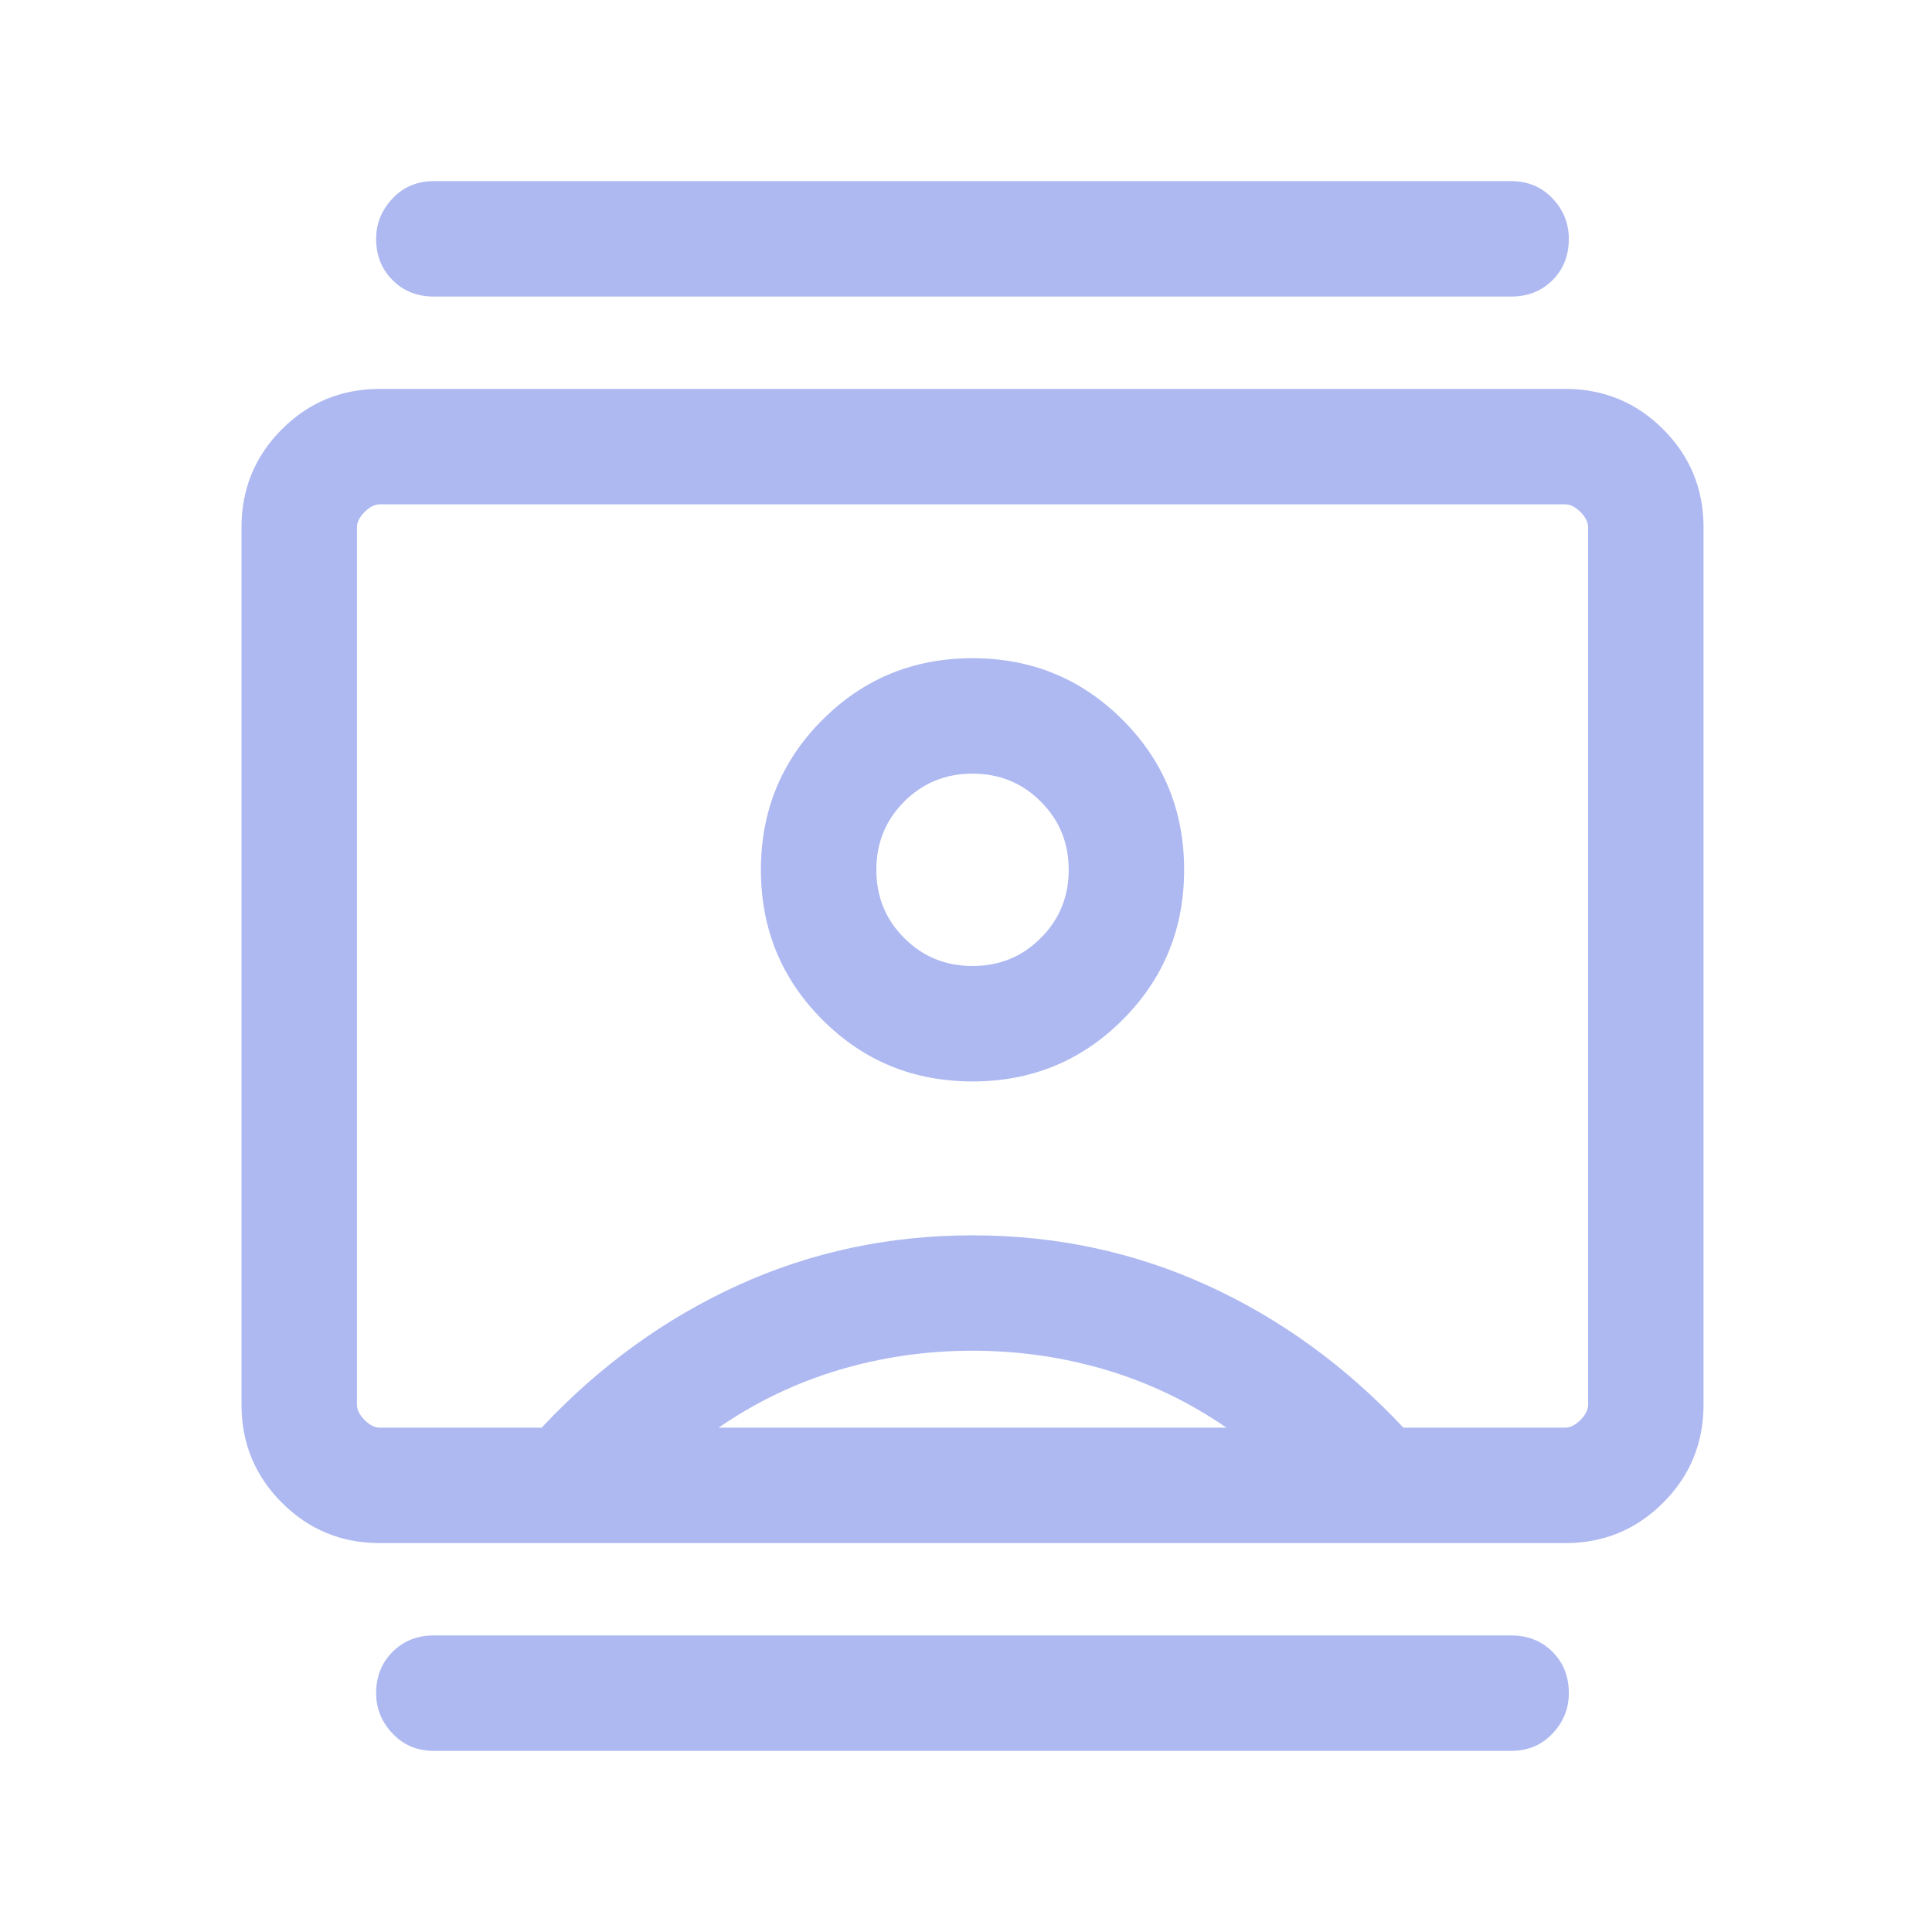<svg width="32" height="32" viewBox="0 0 32 32" fill="none" xmlns="http://www.w3.org/2000/svg">
<path d="M7.186 29C6.91 29 6.682 28.904 6.502 28.713C6.321 28.522 6.23 28.299 6.23 28.044C6.23 27.768 6.321 27.54 6.502 27.36C6.682 27.179 6.91 27.088 7.186 27.088H25.029C25.306 27.088 25.534 27.179 25.715 27.36C25.895 27.54 25.985 27.768 25.985 28.044C25.985 28.299 25.895 28.522 25.715 28.713C25.534 28.904 25.306 29 25.029 29H7.186ZM7.186 4.912C6.91 4.912 6.682 4.821 6.502 4.64C6.321 4.46 6.23 4.232 6.23 3.956C6.23 3.701 6.321 3.478 6.502 3.287C6.682 3.096 6.91 3 7.186 3H25.029C25.306 3 25.534 3.096 25.715 3.287C25.895 3.478 25.985 3.701 25.985 3.956C25.985 4.232 25.895 4.46 25.715 4.64C25.534 4.821 25.306 4.912 25.029 4.912H7.186ZM16.108 17.912C17.085 17.912 17.913 17.572 18.593 16.892C19.273 16.212 19.613 15.384 19.613 14.407C19.613 13.43 19.273 12.601 18.593 11.922C17.913 11.242 17.085 10.902 16.108 10.902C15.131 10.902 14.302 11.242 13.623 11.922C12.943 12.601 12.603 13.43 12.603 14.407C12.603 15.384 12.943 16.212 13.623 16.892C14.302 17.572 15.131 17.912 16.108 17.912ZM6.294 25.559C5.657 25.559 5.115 25.336 4.669 24.89C4.223 24.444 4 23.902 4 23.265V8.735C4 8.098 4.223 7.556 4.669 7.11C5.115 6.664 5.657 6.441 6.294 6.441H25.922C26.559 6.441 27.101 6.664 27.547 7.11C27.993 7.556 28.216 8.098 28.216 8.735V23.265C28.216 23.902 27.993 24.444 27.547 24.89C27.101 25.336 26.559 25.559 25.922 25.559H6.294ZM8.971 23.647C9.926 22.627 11.01 21.841 12.221 21.289C13.431 20.737 14.727 20.461 16.108 20.461C17.489 20.461 18.784 20.737 19.995 21.289C21.206 21.841 22.289 22.627 23.245 23.647H25.922C26.006 23.647 26.091 23.605 26.177 23.52C26.261 23.435 26.304 23.35 26.304 23.265V8.735C26.304 8.65 26.261 8.565 26.177 8.48C26.091 8.395 26.006 8.353 25.922 8.353H6.294C6.209 8.353 6.124 8.395 6.039 8.48C5.954 8.565 5.912 8.65 5.912 8.735V23.265C5.912 23.35 5.954 23.435 6.039 23.52C6.124 23.605 6.209 23.647 6.294 23.647H8.971ZM11.902 23.647H20.314C19.698 23.222 19.034 22.904 18.323 22.691C17.611 22.479 16.872 22.372 16.108 22.372C15.343 22.372 14.605 22.479 13.894 22.691C13.182 22.904 12.518 23.222 11.902 23.647ZM16.108 16C15.662 16 15.285 15.846 14.977 15.537C14.669 15.23 14.515 14.853 14.515 14.407C14.515 13.961 14.669 13.584 14.977 13.276C15.285 12.968 15.662 12.814 16.108 12.814C16.554 12.814 16.931 12.968 17.238 13.276C17.547 13.584 17.701 13.961 17.701 14.407C17.701 14.853 17.547 15.23 17.238 15.537C16.931 15.846 16.554 16 16.108 16Z" fill="#AEB9F1"/>
</svg>

